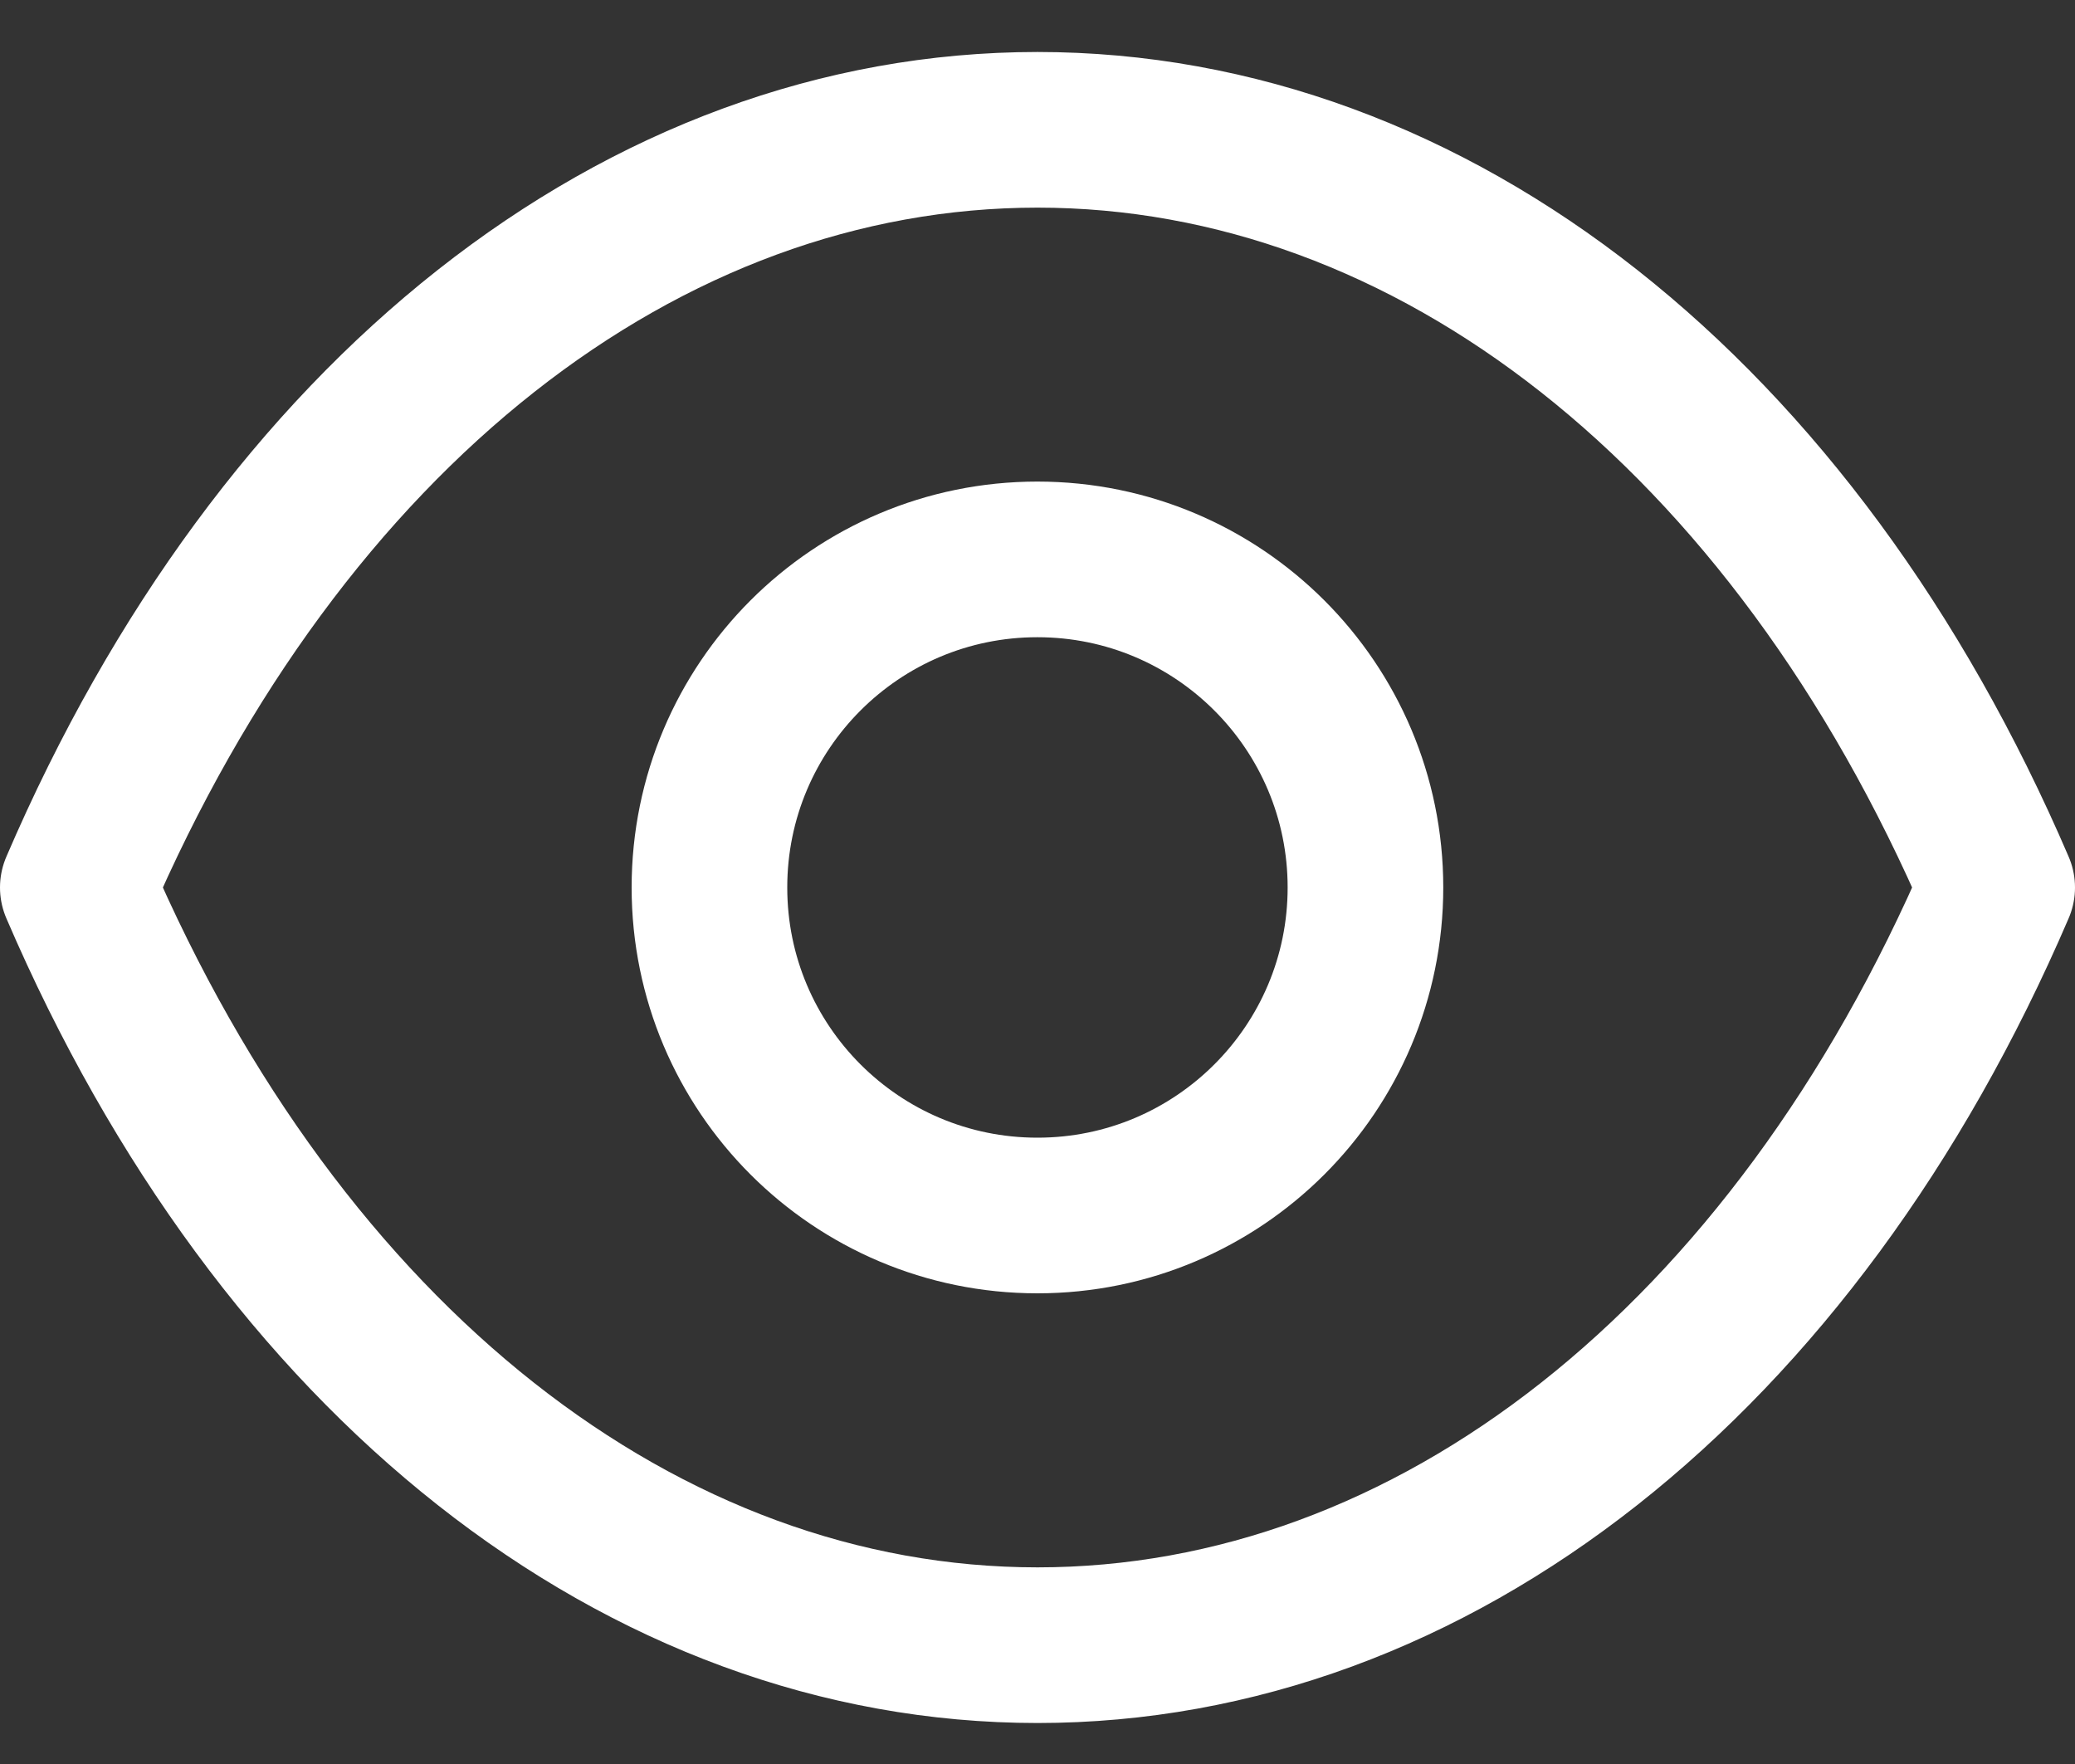 <svg width="20" height="17" viewBox="0 0 20 17" fill="none" xmlns="http://www.w3.org/2000/svg">
<rect x="0" y="0" width="20" height="17" fill="#333333" stroke="none"/>
<path fill-rule="evenodd" clip-rule="evenodd" d="M13.161 8.553C13.161 10.299 11.745 11.714 9.999 11.714C8.253 11.714 6.838 10.299 6.838 8.553C6.838 6.806 8.253 5.391 9.999 5.391C11.745 5.391 13.161 6.806 13.161 8.553Z" stroke="white" stroke-width="1.5" stroke-linecap="round" stroke-linejoin="round"/>
<path fill-rule="evenodd" clip-rule="evenodd" d="M9.998 15.855C13.806 15.855 17.289 13.117 19.25 8.553C17.289 3.989 13.806 1.251 9.998 1.251H10.002C6.194 1.251 2.711 3.989 0.75 8.553C2.711 13.117 6.194 15.855 10.002 15.855H9.998Z" stroke="white" stroke-width="1.5" stroke-linecap="round" stroke-linejoin="round"/>
</svg>
